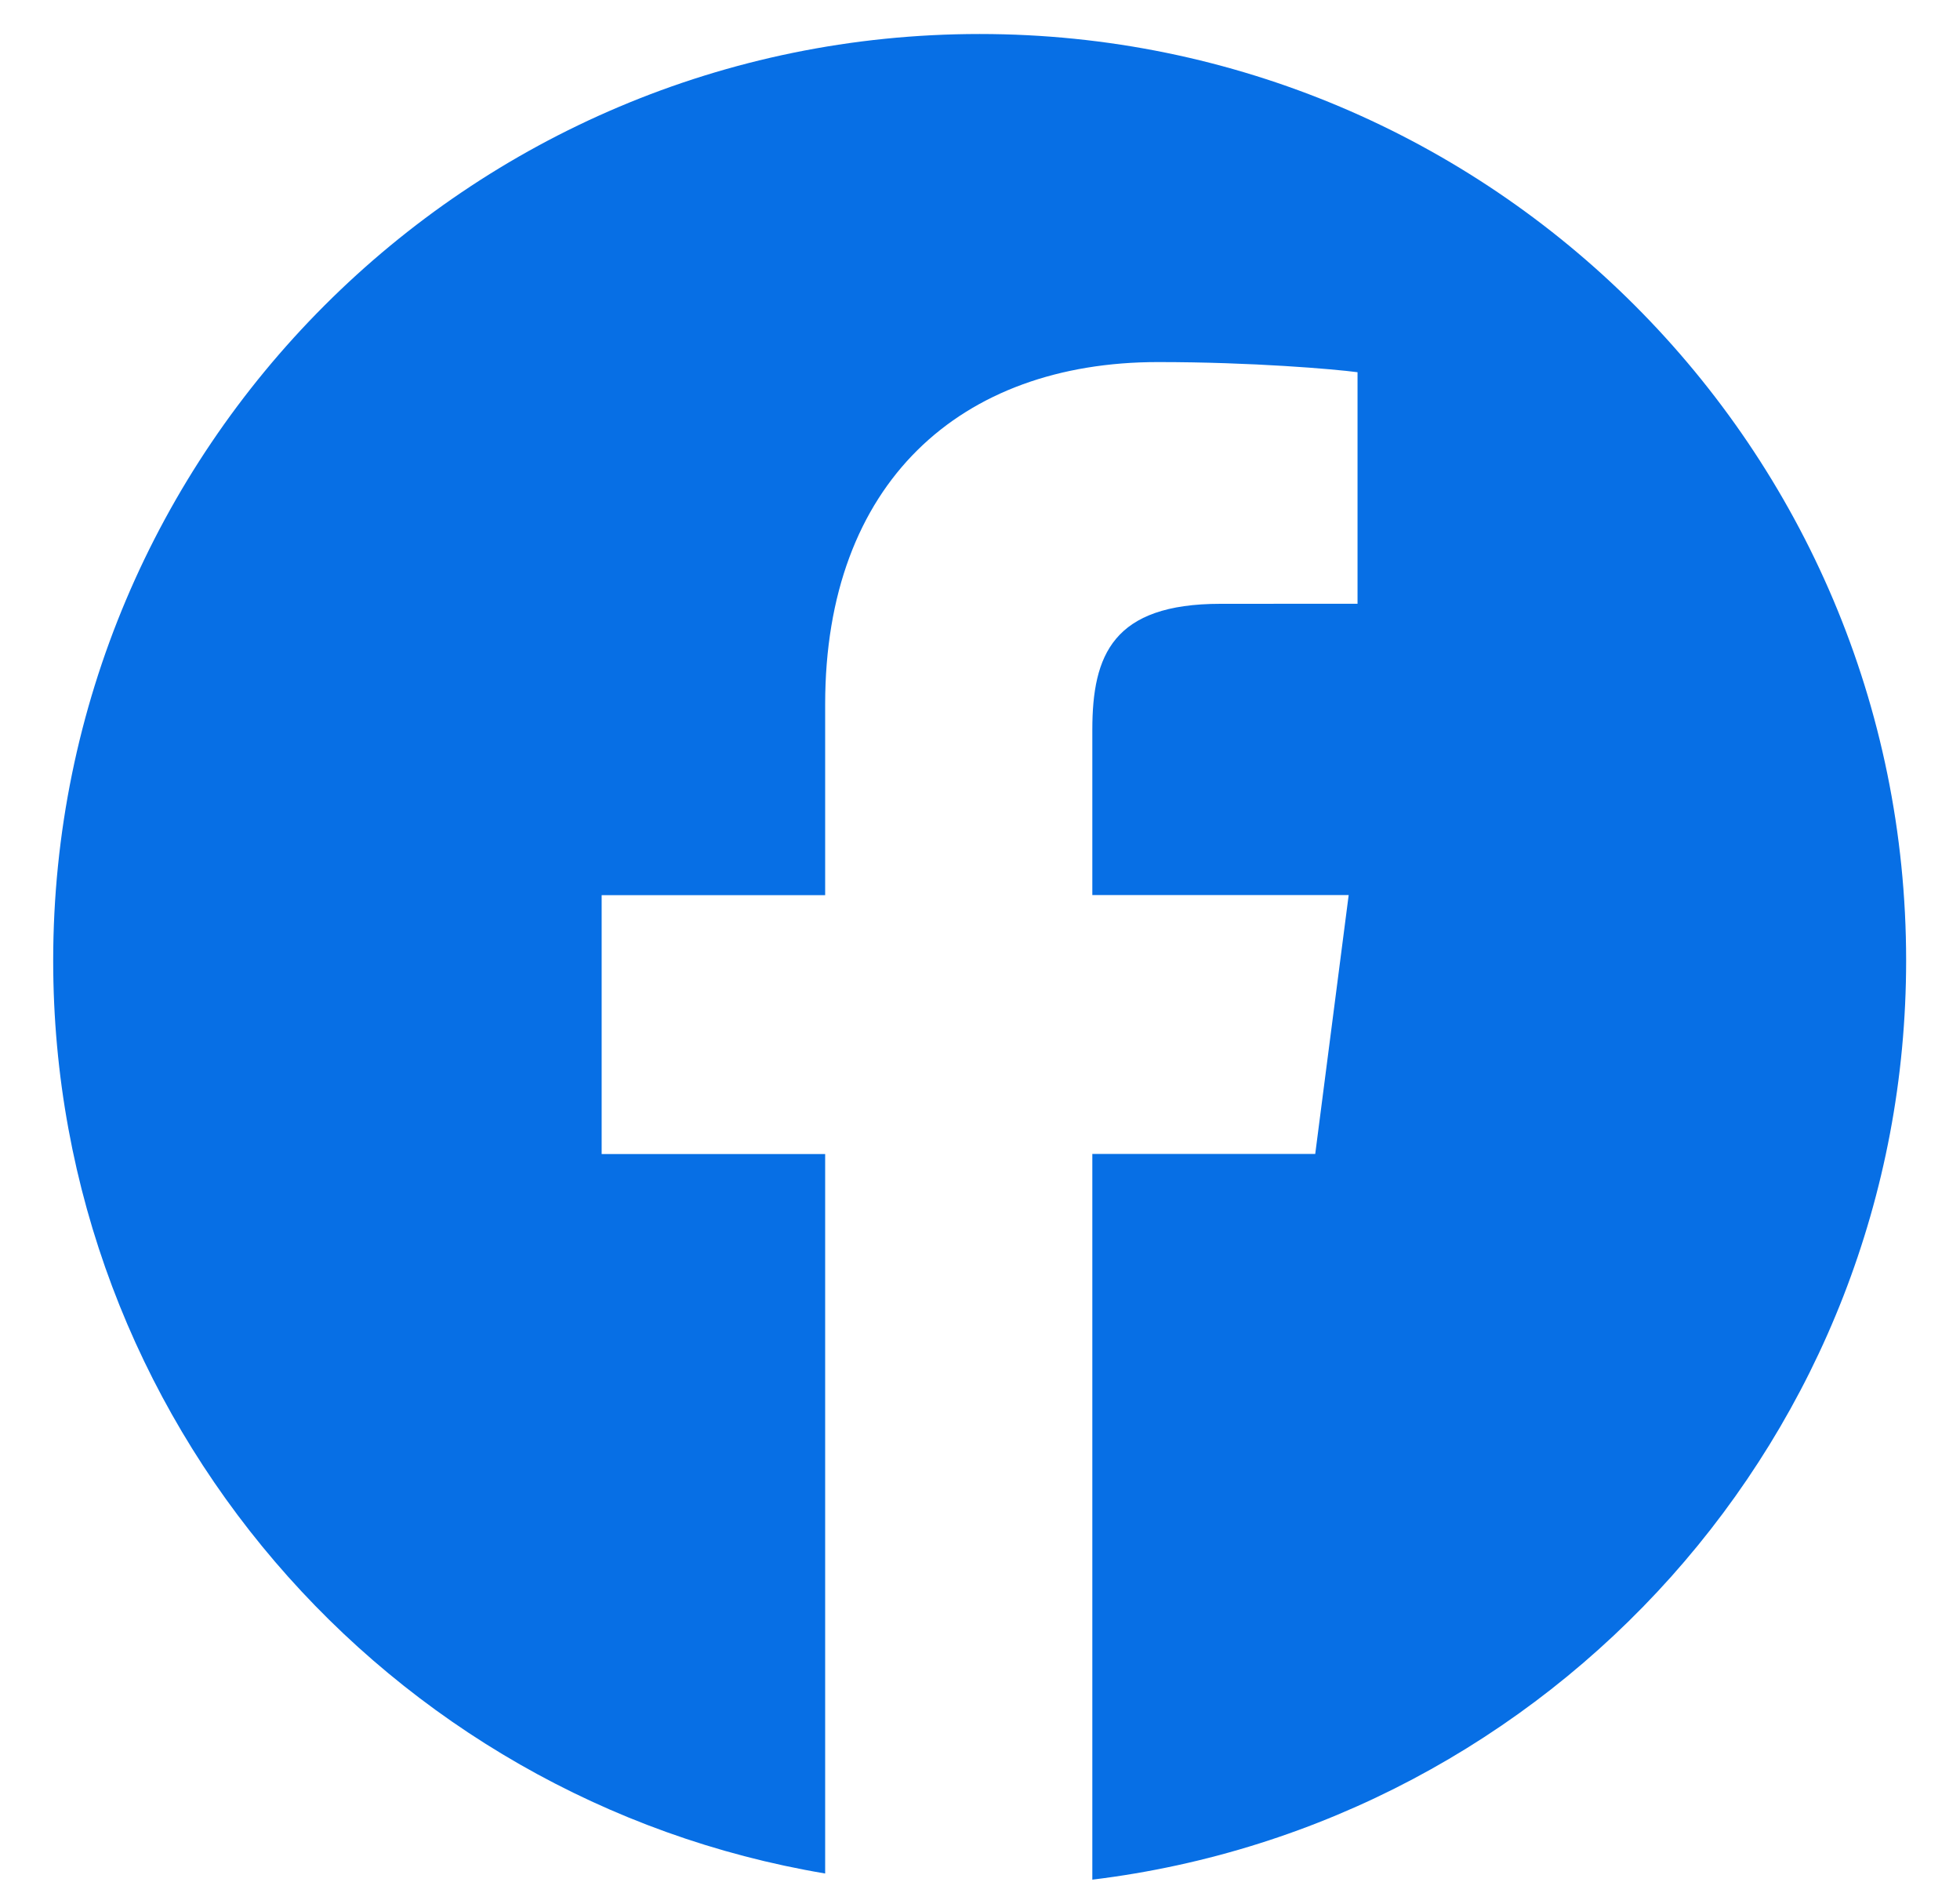 <svg width="29" height="28" viewBox="0 0 29 28" fill="none" xmlns="http://www.w3.org/2000/svg">
<path d="M14.495 0.503C6.924 0.503 0.787 6.641 0.787 14.211C0.787 21.002 5.729 26.625 12.209 27.714V17.071H8.902V13.242H12.209V10.418C12.209 7.141 14.21 5.356 17.133 5.356C18.533 5.356 19.737 5.46 20.086 5.506V8.931L18.058 8.932C16.469 8.932 16.162 9.687 16.162 10.795V13.24H19.955L19.46 17.07H16.162V27.805C22.945 26.98 28.203 21.213 28.203 14.208C28.203 6.641 22.066 0.503 14.495 0.503Z" fill="#076FE5"/>
</svg>
